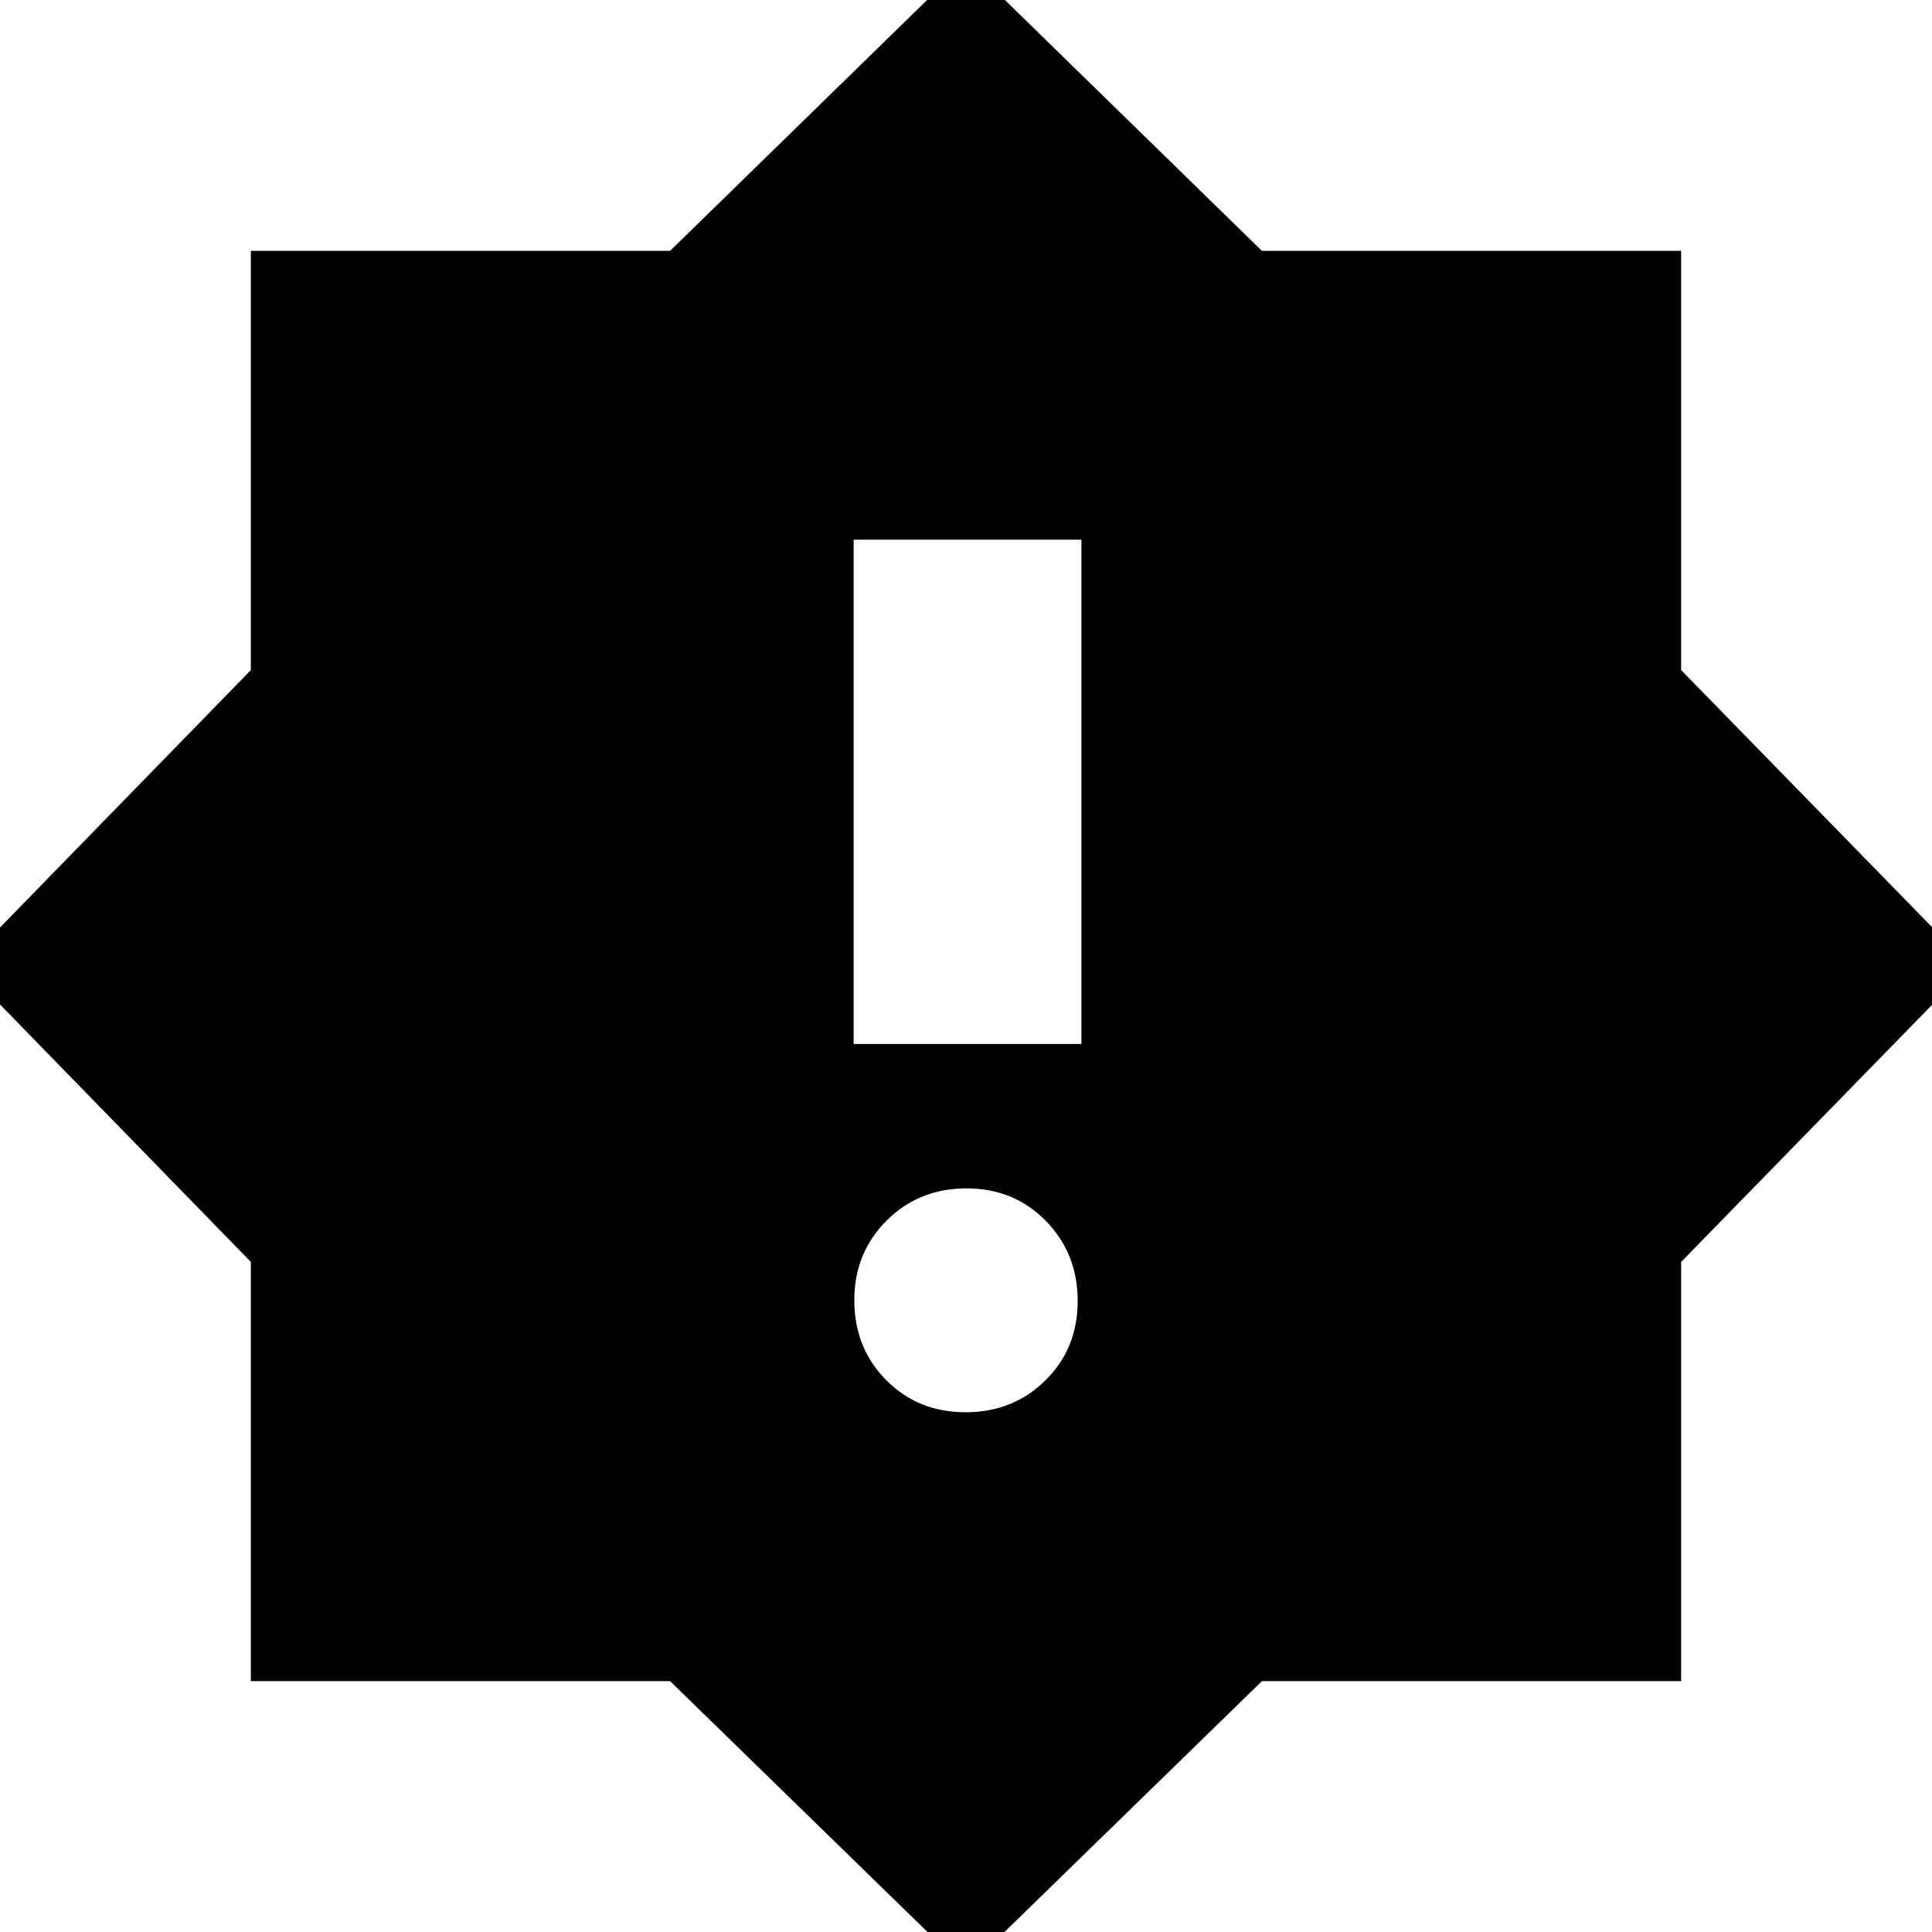 <svg xmlns="http://www.w3.org/2000/svg" height="24" viewBox="0 -960 960 960" width="24"><path d="M479.77-258.26q23.62 0 39.68-15.83 16.05-15.82 16.05-39.44 0-23.62-15.82-39.8-15.83-16.17-39.45-16.17-23.62 0-39.68 16-16.05 16-16.05 39.62 0 23.62 15.82 39.62 15.83 16 39.45 16Zm-55.6-183.02h113.18v-250.55H424.17v250.55ZM480 18.63 332.96-124.65H124.65v-208.31L-18.63-480l143.28-147.04v-208.31h208.31L480-978.87l147.04 143.52h208.31v208.31L978.87-480 835.35-332.96v208.31H627.04L480 18.63Z"/></svg>